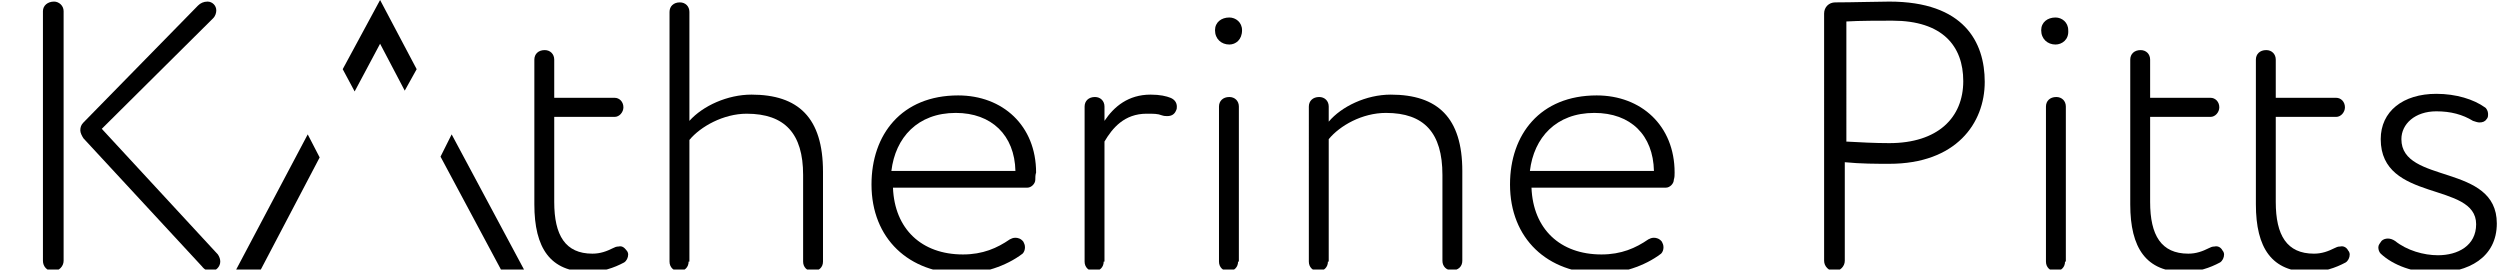 <?xml version="1.0" encoding="utf-8"?>
<!-- Generator: Adobe Illustrator 25.4.1, SVG Export Plug-In . SVG Version: 6.00 Build 0)  -->
<svg version="1.1" id="Layer_1" xmlns="http://www.w3.org/2000/svg" xmlns:xlink="http://www.w3.org/1999/xlink" x="0px" y="0px"
	 viewBox="0 0 314.4 33.9" style="enable-background:new 0 0 314.4 33.9;" xml:space="preserve">
<g>
	<path d="M8,32.8c0,0.7-0.6,1.3-1.3,1.3c-0.8,0-1.3-0.6-1.3-1.3V1.4c0-0.7,0.6-1.2,1.4-1.2C7.4,0.2,8,0.7,8,1.4V32.8z M10.5,17.4
		c-0.2-0.3-0.4-0.7-0.4-1c0-0.4,0.1-0.7,0.4-1L24.9,0.7c0.3-0.3,0.7-0.5,1.2-0.5c0.6,0,1.1,0.5,1.1,1.1c0,0.3-0.1,0.7-0.4,1
		l-14,13.9L27.4,32c0.2,0.3,0.3,0.6,0.3,0.9c0,0.6-0.5,1.2-1.2,1.2c-0.4,0-0.8-0.2-1.1-0.6L10.5,17.4z"/>
	<path d="M78.8,31.5c0.1,0.1,0.2,0.3,0.2,0.5c0,0.4-0.2,0.8-0.5,1c-1.3,0.7-2.8,1.2-4.5,1.2c-4.8,0-6.8-3-6.8-8.5V7.5
		c0-0.7,0.5-1.2,1.3-1.2c0.7,0,1.2,0.5,1.2,1.2v4.8h7.6c0.6,0,1.1,0.5,1.1,1.2c0,0.6-0.5,1.2-1.1,1.2h-7.6v10.7
		c0,4.2,1.4,6.5,4.8,6.5c1,0,1.8-0.3,2.6-0.7c0.2-0.1,0.4-0.2,0.7-0.2C78.2,30.9,78.5,31.1,78.8,31.5z"/>
	<path d="M86.6,32.9c0,0.7-0.5,1.2-1.2,1.2c-0.7,0-1.2-0.5-1.2-1.2V1.5c0-0.7,0.5-1.2,1.3-1.2c0.7,0,1.2,0.5,1.2,1.2v13.7
		c1.7-1.9,4.8-3.3,7.8-3.3c5.9,0,9,2.9,9,9.7v11.3c0,0.7-0.5,1.2-1.3,1.2c-0.7,0-1.2-0.5-1.2-1.2V22c0-5.2-2.3-7.7-7.1-7.7
		c-2.9,0-5.8,1.6-7.2,3.3V32.9z"/>
	<path d="M130.2,22.6c0,0.5-0.5,1-1,1h-16.9c0.2,5.2,3.6,8.4,8.8,8.4c2.5,0,4.3-0.8,5.9-1.9c0.2-0.1,0.4-0.2,0.7-0.2
		c0.3,0,0.7,0.1,1,0.5c0.1,0.2,0.2,0.4,0.2,0.7c0,0.3-0.1,0.6-0.3,0.8c-2.1,1.6-5,2.5-7.5,2.5c-6.8,0-11.5-4.4-11.5-11.2
		c0-6.3,3.8-11.2,10.9-11.2c5.6,0,9.8,3.8,9.8,9.7C130.2,22,130.2,22.3,130.2,22.6z M120.2,14.2c-4.8,0-7.6,3.1-8.1,7.3h15.6
		C127.6,17,124.7,14.2,120.2,14.2z"/>
	<path d="M138.8,32.9c0,0.7-0.5,1.2-1.2,1.2c-0.7,0-1.2-0.5-1.2-1.2V13.4c0-0.7,0.5-1.2,1.3-1.2c0.7,0,1.2,0.5,1.2,1.2v1.8
		c1.2-1.8,3-3.3,5.8-3.3c1.2,0,2,0.2,2.5,0.4c0.5,0.2,0.8,0.6,0.8,1.1c0,0.2,0,0.3-0.1,0.5c-0.2,0.5-0.6,0.7-1.1,0.7
		c-0.2,0-0.4,0-0.7-0.1c-0.5-0.2-1-0.2-1.9-0.2c-2.8,0-4.3,1.8-5.3,3.5V32.9z"/>
	<path d="M154.6,5.6c-1,0-1.8-0.7-1.8-1.8c0-1,0.8-1.6,1.8-1.6c0.8,0,1.6,0.6,1.6,1.6C156.2,5,155.4,5.6,154.6,5.6z M155.7,32.9
		c0,0.7-0.5,1.2-1.2,1.2c-0.7,0-1.2-0.5-1.2-1.2V13.4c0-0.7,0.5-1.2,1.3-1.2c0.7,0,1.2,0.5,1.2,1.2V32.9z"/>
	<path d="M167,32.9c0,0.7-0.5,1.2-1.2,1.2c-0.7,0-1.2-0.5-1.2-1.2V13.4c0-0.7,0.5-1.2,1.3-1.2c0.7,0,1.2,0.5,1.2,1.2v1.9
		c1.6-1.9,4.7-3.4,7.8-3.4c5.9,0,9,2.9,9,9.6v11.3c0,0.7-0.5,1.2-1.3,1.2c-0.7,0-1.2-0.5-1.2-1.2V22c0-5.3-2.3-7.8-7.1-7.8
		c-3,0-5.8,1.6-7.2,3.3V32.9z"/>
	<path d="M210.5,22.6c0,0.5-0.5,1-1,1h-16.9c0.2,5.2,3.6,8.4,8.8,8.4c2.5,0,4.3-0.8,5.9-1.9c0.2-0.1,0.4-0.2,0.7-0.2
		c0.3,0,0.7,0.1,1,0.5c0.1,0.2,0.2,0.4,0.2,0.7c0,0.3-0.1,0.6-0.3,0.8c-2.1,1.6-5,2.5-7.5,2.5c-6.8,0-11.5-4.4-11.5-11.2
		c0-6.3,3.8-11.2,10.9-11.2c5.6,0,9.8,3.8,9.8,9.7C210.6,22,210.6,22.3,210.5,22.6z M200.5,14.2c-4.8,0-7.6,3.1-8.1,7.3H208
		C207.9,17,205.1,14.2,200.5,14.2z"/>
	<path d="M249.6,10.3c0,5.2-3.6,10.3-12,10.3c-1.6,0-3.6,0-5.6-0.2v12.4c0,0.7-0.6,1.3-1.3,1.3c-0.7,0-1.3-0.6-1.3-1.3V1.7
		c0-0.8,0.6-1.4,1.4-1.4c2.2,0,5.3-0.1,6.8-0.1C247,0.2,249.6,5.3,249.6,10.3z M232.1,17.8c1.9,0.1,3.6,0.2,5.5,0.2
		c6.1,0,9.3-3.2,9.3-7.8c0-4.4-2.6-7.6-8.9-7.6c-1.5,0-4.2,0-5.8,0.1V17.8z"/>
	<path d="M258.5,5.6c-1,0-1.8-0.7-1.8-1.8c0-1,0.8-1.6,1.8-1.6c0.8,0,1.6,0.6,1.6,1.6C260.2,5,259.3,5.6,258.5,5.6z M259.7,32.9
		c0,0.7-0.5,1.2-1.2,1.2c-0.7,0-1.2-0.5-1.2-1.2V13.4c0-0.7,0.5-1.2,1.3-1.2c0.7,0,1.2,0.5,1.2,1.2V32.9z"/>
	<path d="M279.5,31.5c0.1,0.1,0.2,0.3,0.2,0.5c0,0.4-0.2,0.8-0.5,1c-1.3,0.7-2.8,1.2-4.5,1.2c-4.8,0-6.8-3-6.8-8.5V7.5
		c0-0.7,0.5-1.2,1.3-1.2c0.7,0,1.2,0.5,1.2,1.2v4.8h7.6c0.6,0,1.1,0.5,1.1,1.2c0,0.6-0.5,1.2-1.1,1.2h-7.6v10.7
		c0,4.2,1.4,6.5,4.8,6.5c1,0,1.8-0.3,2.6-0.7c0.2-0.1,0.4-0.2,0.7-0.2C278.9,30.9,279.3,31.1,279.5,31.5z"/>
	<path d="M295.3,31.5c0.1,0.1,0.2,0.3,0.2,0.5c0,0.4-0.2,0.8-0.5,1c-1.3,0.7-2.8,1.2-4.5,1.2c-4.8,0-6.8-3-6.8-8.5V7.5
		c0-0.7,0.5-1.2,1.3-1.2c0.7,0,1.2,0.5,1.2,1.2v4.8h7.6c0.6,0,1.1,0.5,1.1,1.2c0,0.6-0.5,1.2-1.1,1.2h-7.6v10.7
		c0,4.2,1.4,6.5,4.8,6.5c1,0,1.8-0.3,2.6-0.7c0.2-0.1,0.4-0.2,0.7-0.2C294.7,30.9,295.1,31.1,295.3,31.5z"/>
	<path d="M299.5,30.3c0.2-0.2,0.5-0.3,0.8-0.3s0.6,0.1,0.9,0.3c1.5,1.2,3.6,1.8,5.4,1.8c2.5,0,4.8-1.2,4.8-3.9c0-5.4-12-2.7-12-10.7
		c0-3.5,2.8-5.7,7-5.7c2.5,0,4.7,0.7,6.1,1.7c0.2,0.1,0.4,0.5,0.4,0.8c0,0.3,0,0.5-0.2,0.7c-0.2,0.3-0.5,0.4-0.9,0.4
		c-0.2,0-0.5-0.1-0.8-0.2c-1.3-0.8-2.8-1.2-4.6-1.2c-2.7,0-4.4,1.6-4.4,3.5c0,5.7,12,3,12,10.6c0,4.3-3.6,6.2-7.8,6.2
		c-2.6,0-5.2-0.9-6.8-2.4c-0.2-0.2-0.3-0.5-0.3-0.8S299.3,30.6,299.5,30.3z"/>
</g>
<g>
	<g>
		<polygon points="40.2,19.8 32.8,33.9 29.7,33.9 38.7,16.9 		"/>
		<polygon points="47.8,5.5 50.9,11.4 52.4,8.7 47.8,0 43.1,8.7 44.6,11.5 		"/>
		<polygon points="65.9,33.9 63,33.9 55.4,19.7 56.8,16.9 		"/>
	</g>
</g>
</svg>
